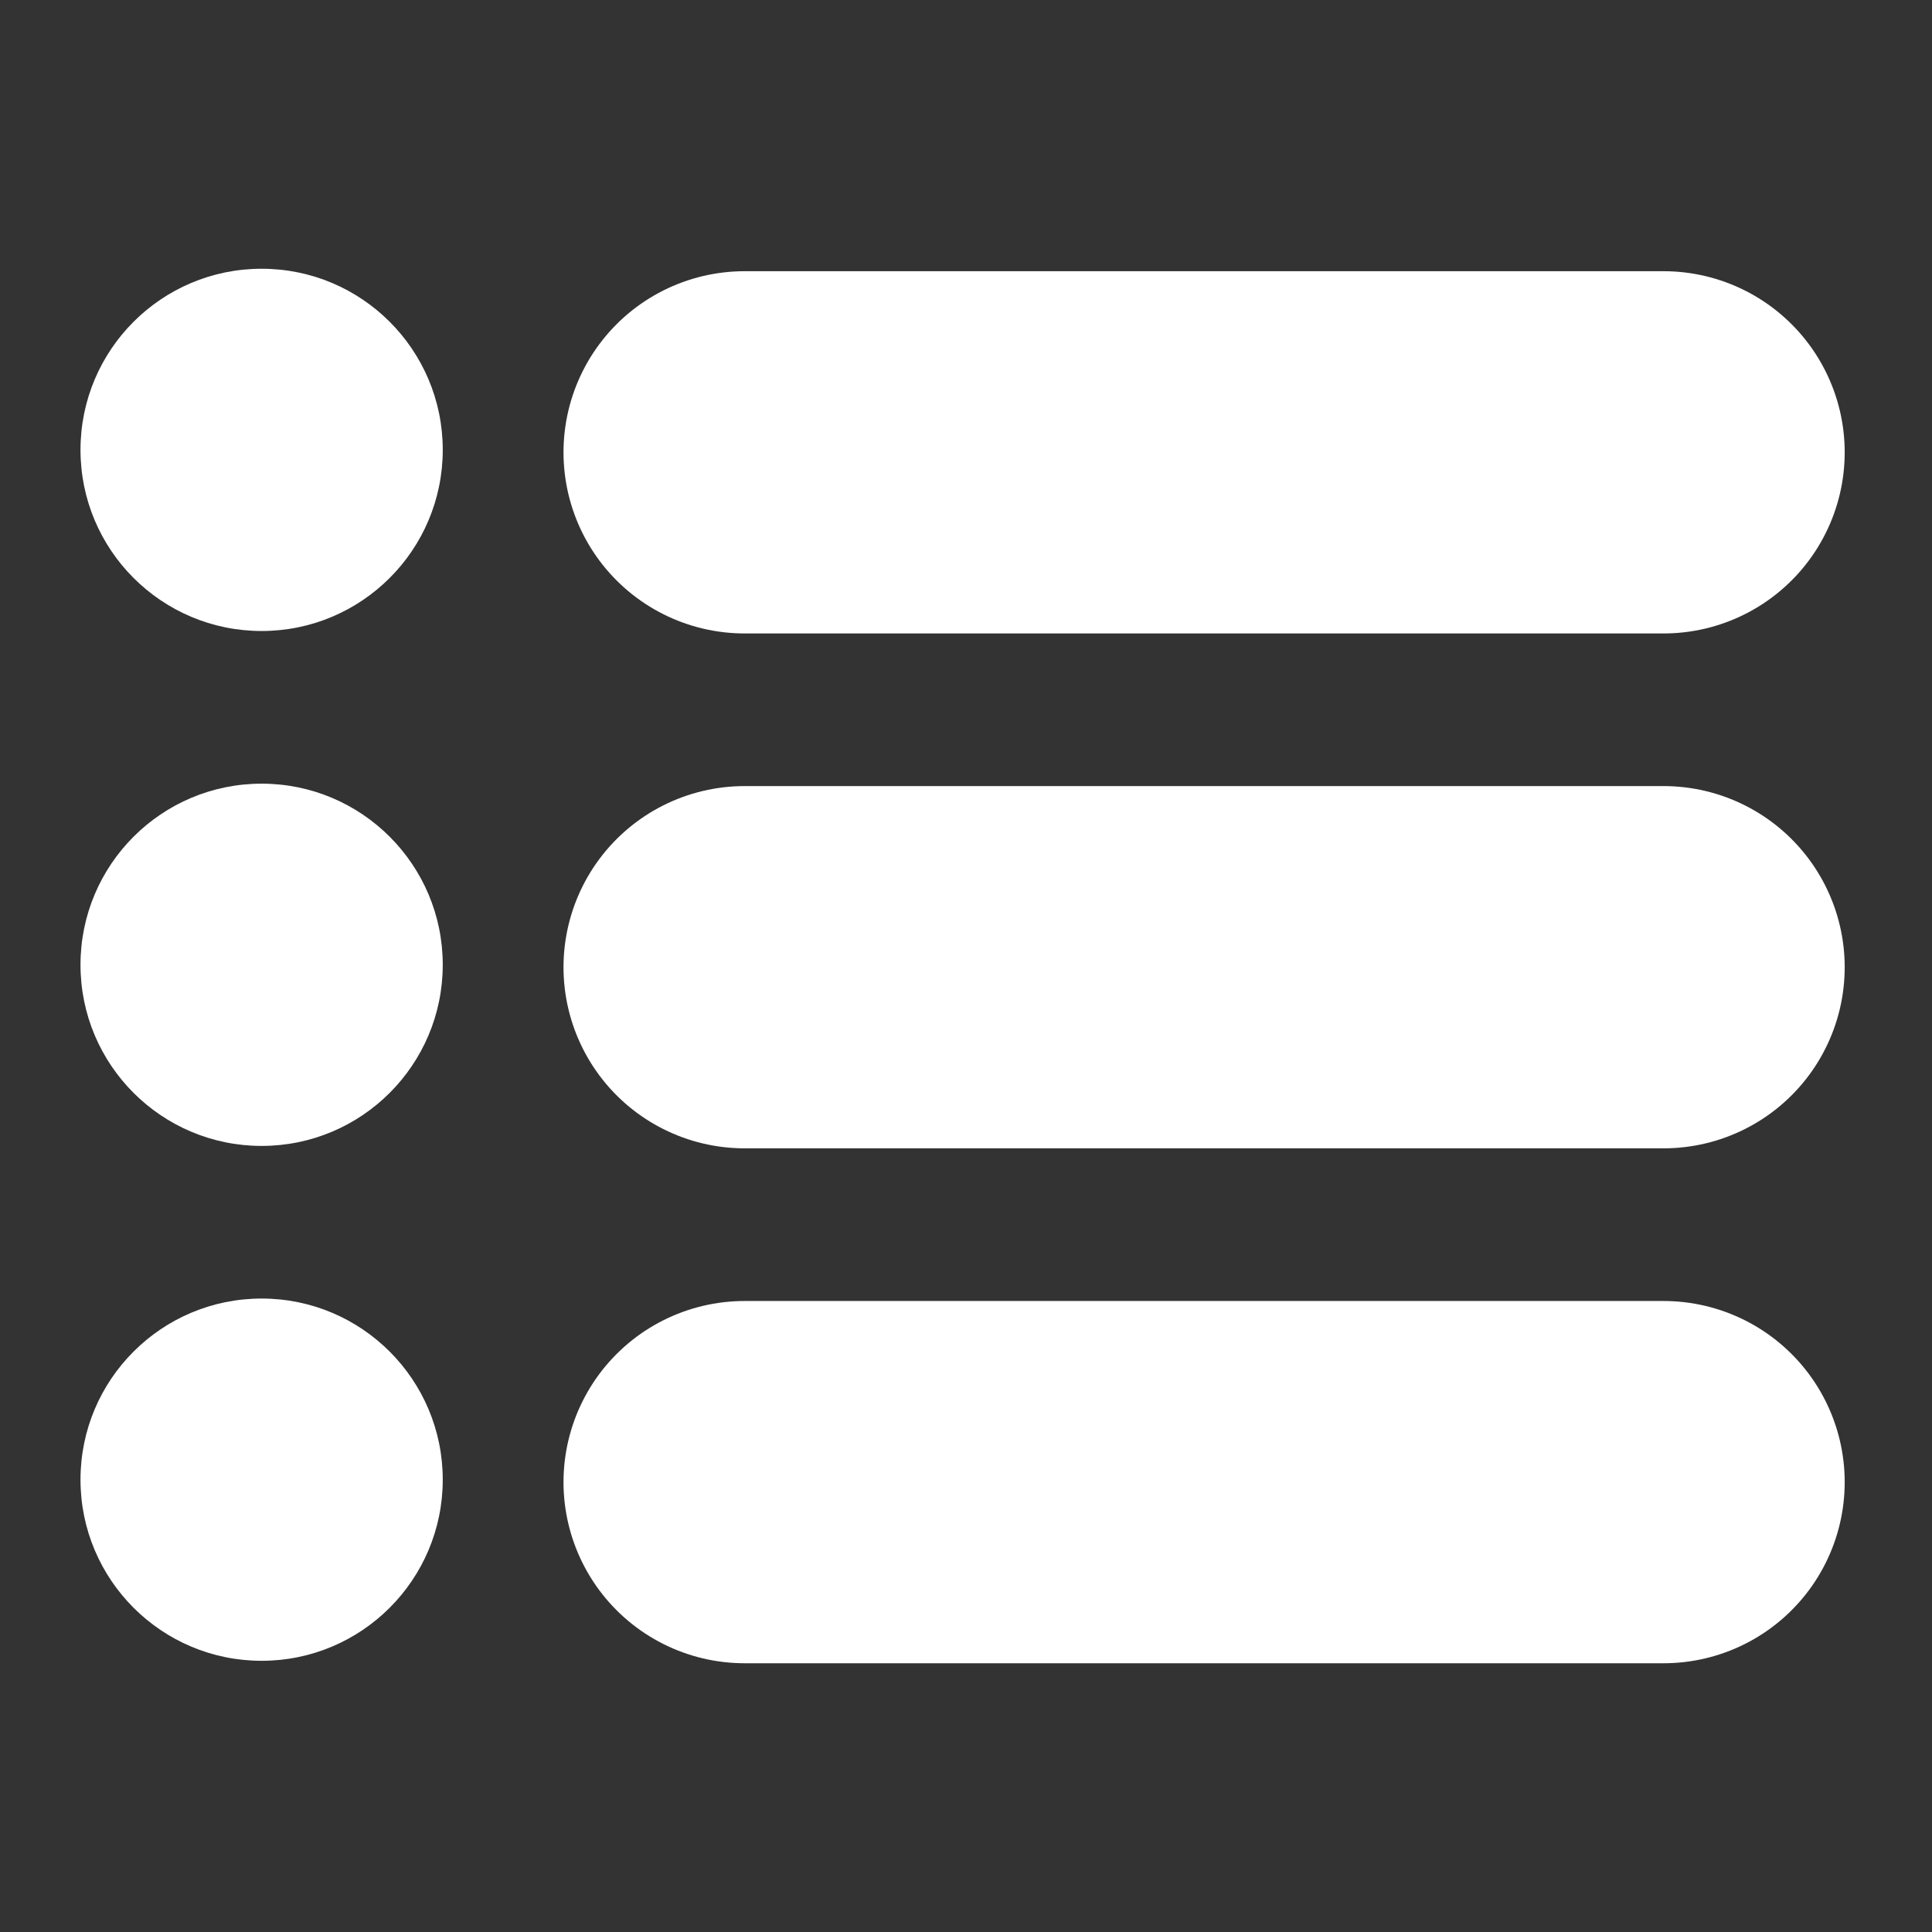 <?xml version="1.0" encoding="UTF-8" standalone="no"?>
<svg
   width="48"
   height="48"
   viewBox="0 0 48 48"
   version="1.1"
   id="svg26"
   sodipodi:docname="iconqueue.svg"
   inkscape:version="1.2 (dc2aedaf03, 2022-05-15)"
   xmlns:inkscape="http://www.inkscape.org/namespaces/inkscape"
   xmlns:sodipodi="http://sodipodi.sourceforge.net/DTD/sodipodi-0.dtd"
   xmlns="http://www.w3.org/2000/svg"
   xmlns:svg="http://www.w3.org/2000/svg">
  <rect x="0" y="0" width="48" height="48" fill="#333333" stroke="none"/>
  <defs
     id="defs30" />
  <sodipodi:namedview
     id="namedview28"
     pagecolor="#ffffff"
     bordercolor="#666666"
     borderopacity="1.0"
     inkscape:showpageshadow="2"
     inkscape:pageopacity="0.0"
     inkscape:pagecheckerboard="0"
     inkscape:deskcolor="#d1d1d1"
     showgrid="false"
     inkscape:zoom="16.558084"
     inkscape:cx="4.0161652"
     inkscape:cy="19.084334"
     inkscape:window-width="3440"
     inkscape:window-height="1369"
     inkscape:window-x="-8"
     inkscape:window-y="-8"
     inkscape:window-maximized="1"
     inkscape:current-layer="svg26" />
  <path
     style="fill:#ffffff;fill-opacity:1;stroke:#ffffff;stroke-width:9;stroke-linecap:round;stroke-linejoin:miter;stroke-dasharray:none;stroke-opacity:1"
     d="M 18.5,11.238 H 41.331"
     id="path801" />
  <circle
     id="path803"
     style="fill:#ffffff;fill-opacity:1;stroke:none;stroke-width:6;stroke-dasharray:none;stroke-opacity:1"
     cx="6.5"
     cy="11.177"
     r="4.5" />
  <path
     style="fill:#ffffff;fill-opacity:1;stroke:#ffffff;stroke-width:9;stroke-linecap:round;stroke-linejoin:miter;stroke-dasharray:none;stroke-opacity:1"
     d="M 18.5,36.823 H 41.331"
     id="path801-0" />
  <circle
     id="path803-1"
     style="fill:#ffffff;fill-opacity:1;stroke:none;stroke-width:6;stroke-dasharray:none;stroke-opacity:1"
     cx="6.5"
     cy="36.762"
     r="4.5" />
  <path
     style="fill:#ffffff;fill-opacity:1;stroke:#ffffff;stroke-width:9;stroke-linecap:round;stroke-linejoin:miter;stroke-dasharray:none;stroke-opacity:1"
     d="M 18.5,24.03 H 41.331"
     id="path801-7" />
  <circle
     id="path803-0"
     style="fill:#ffffff;fill-opacity:1;stroke:none;stroke-width:6;stroke-dasharray:none;stroke-opacity:1"
     cx="6.5"
     cy="23.97"
     r="4.5" />
</svg>
